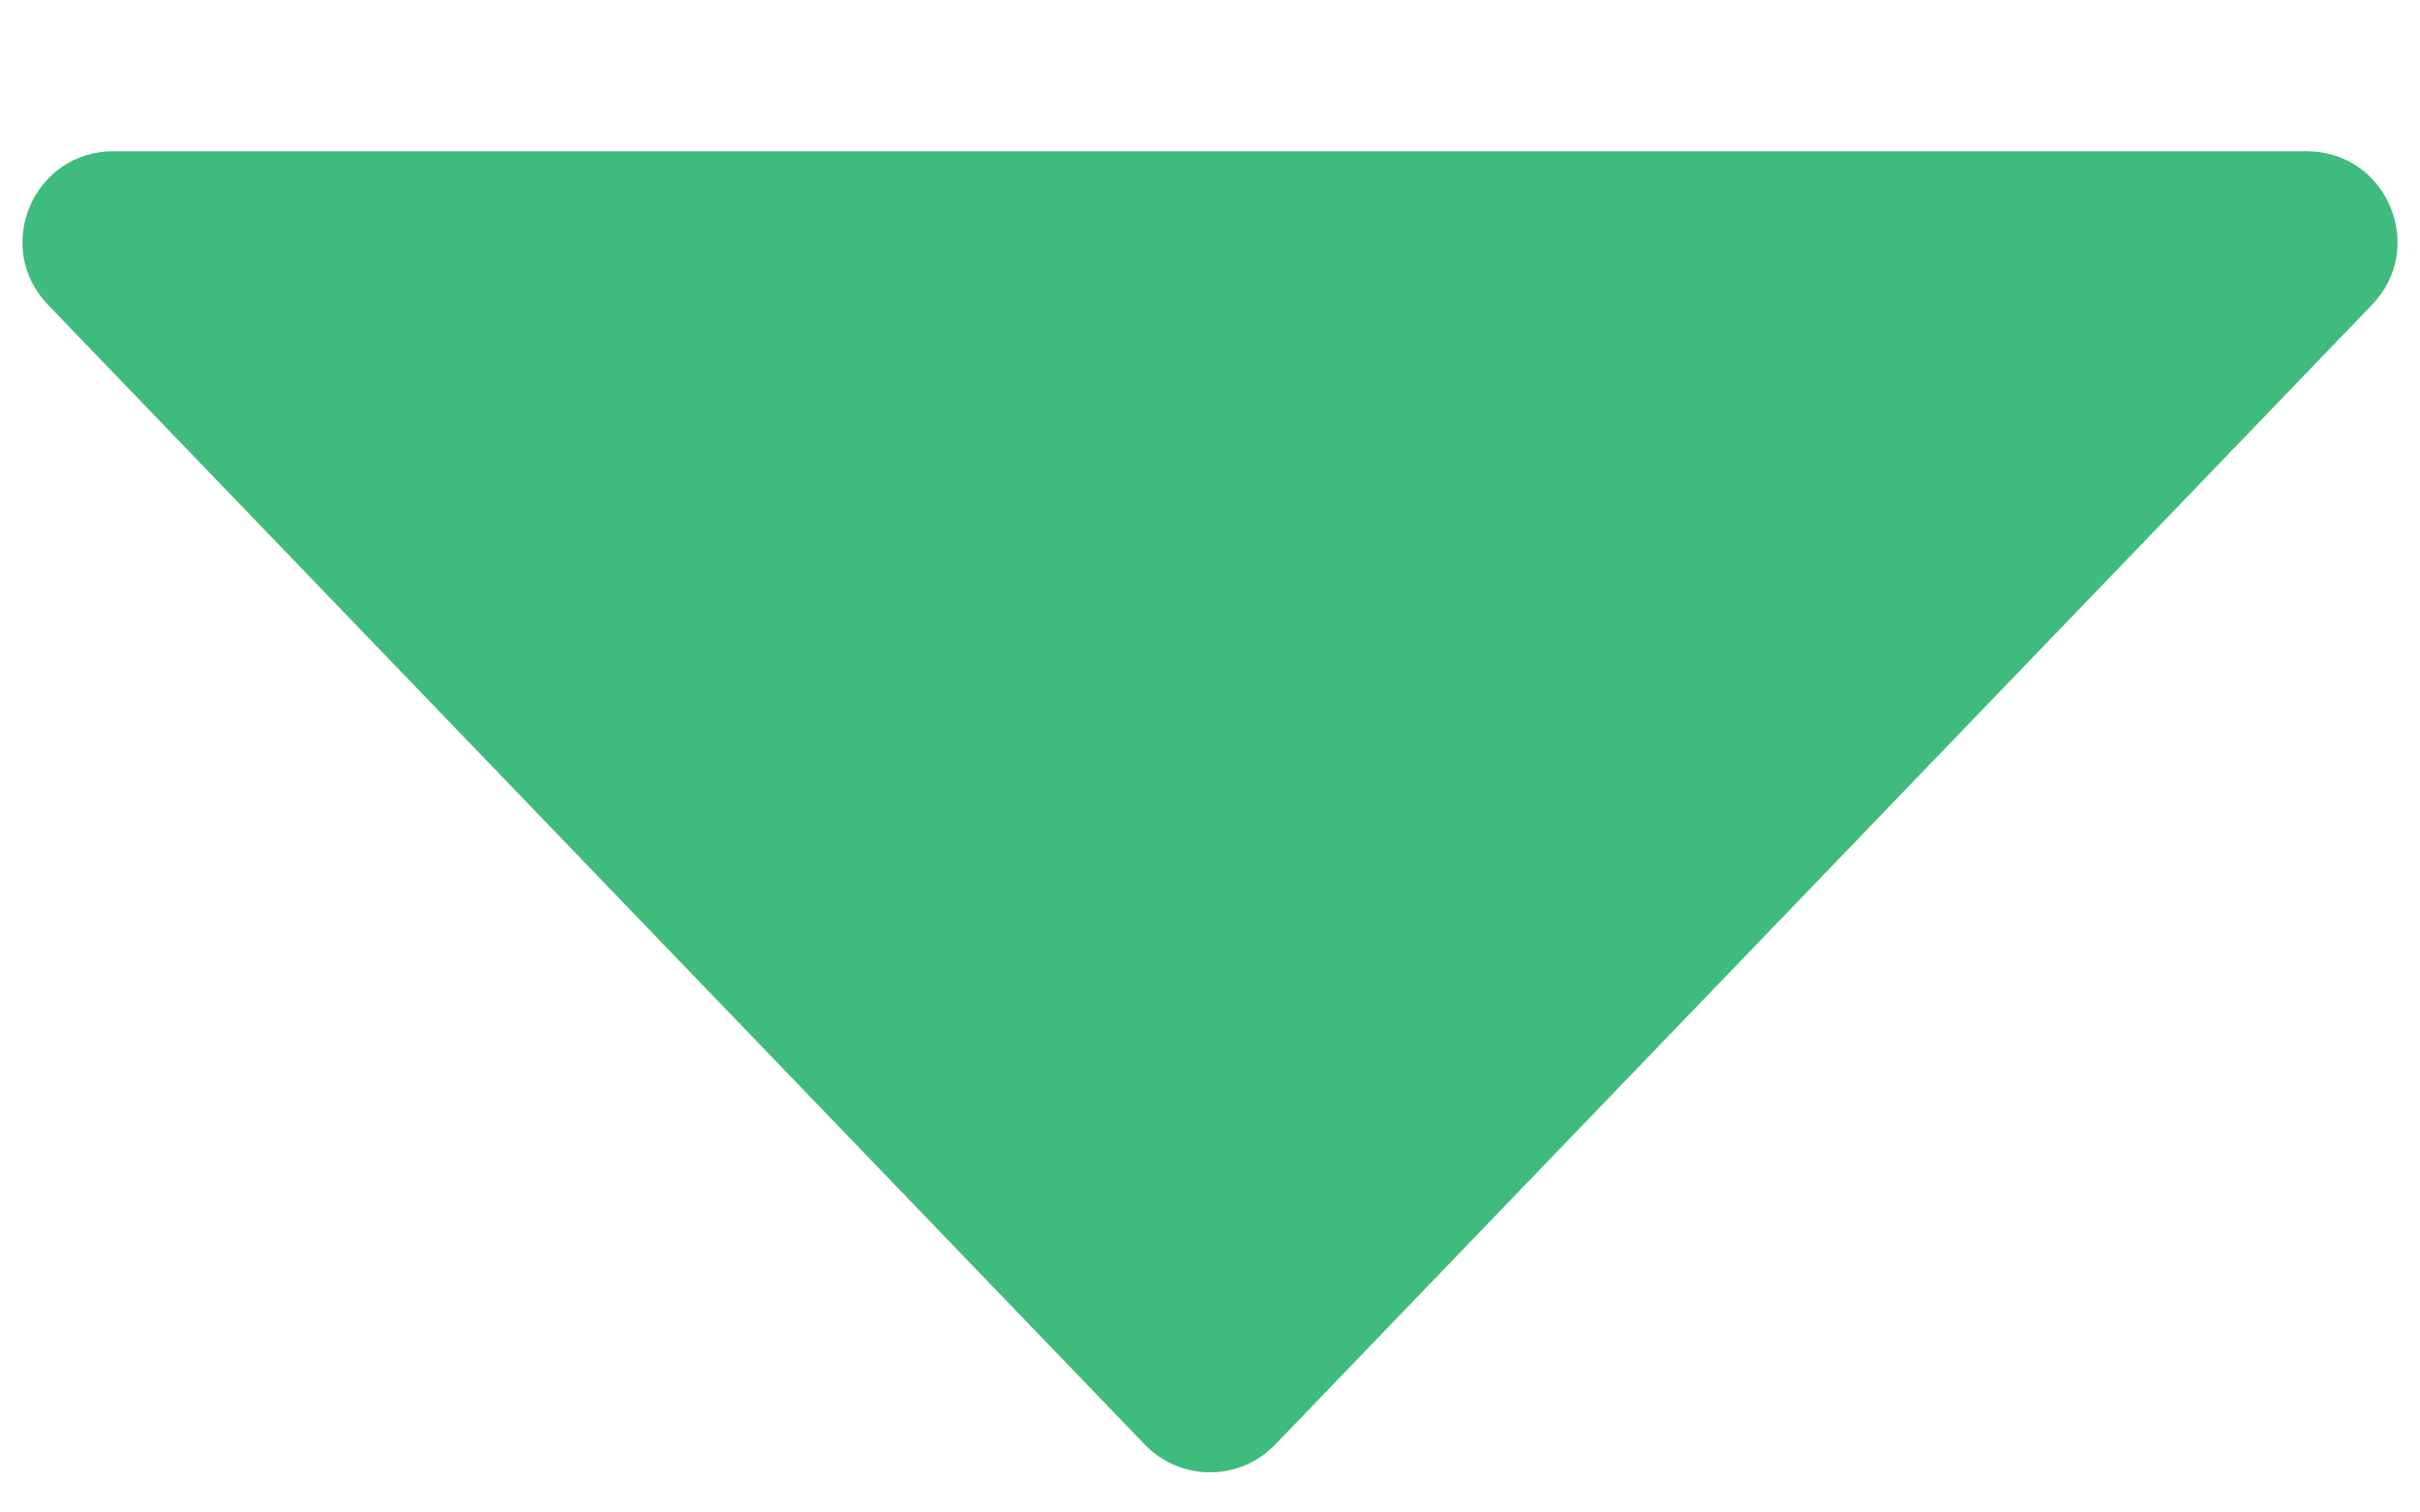 <svg width="8" height="5" viewBox="0 0 8 5" fill="none" xmlns="http://www.w3.org/2000/svg">
<path d="M4.216 4.775C4.098 4.898 3.902 4.898 3.784 4.775L0.159 1.008C-0.025 0.817 0.11 0.5 0.375 0.5L7.625 0.5C7.89 0.5 8.025 0.817 7.841 1.008L4.216 4.775Z" fill="#3FBB7D"/>
</svg>
